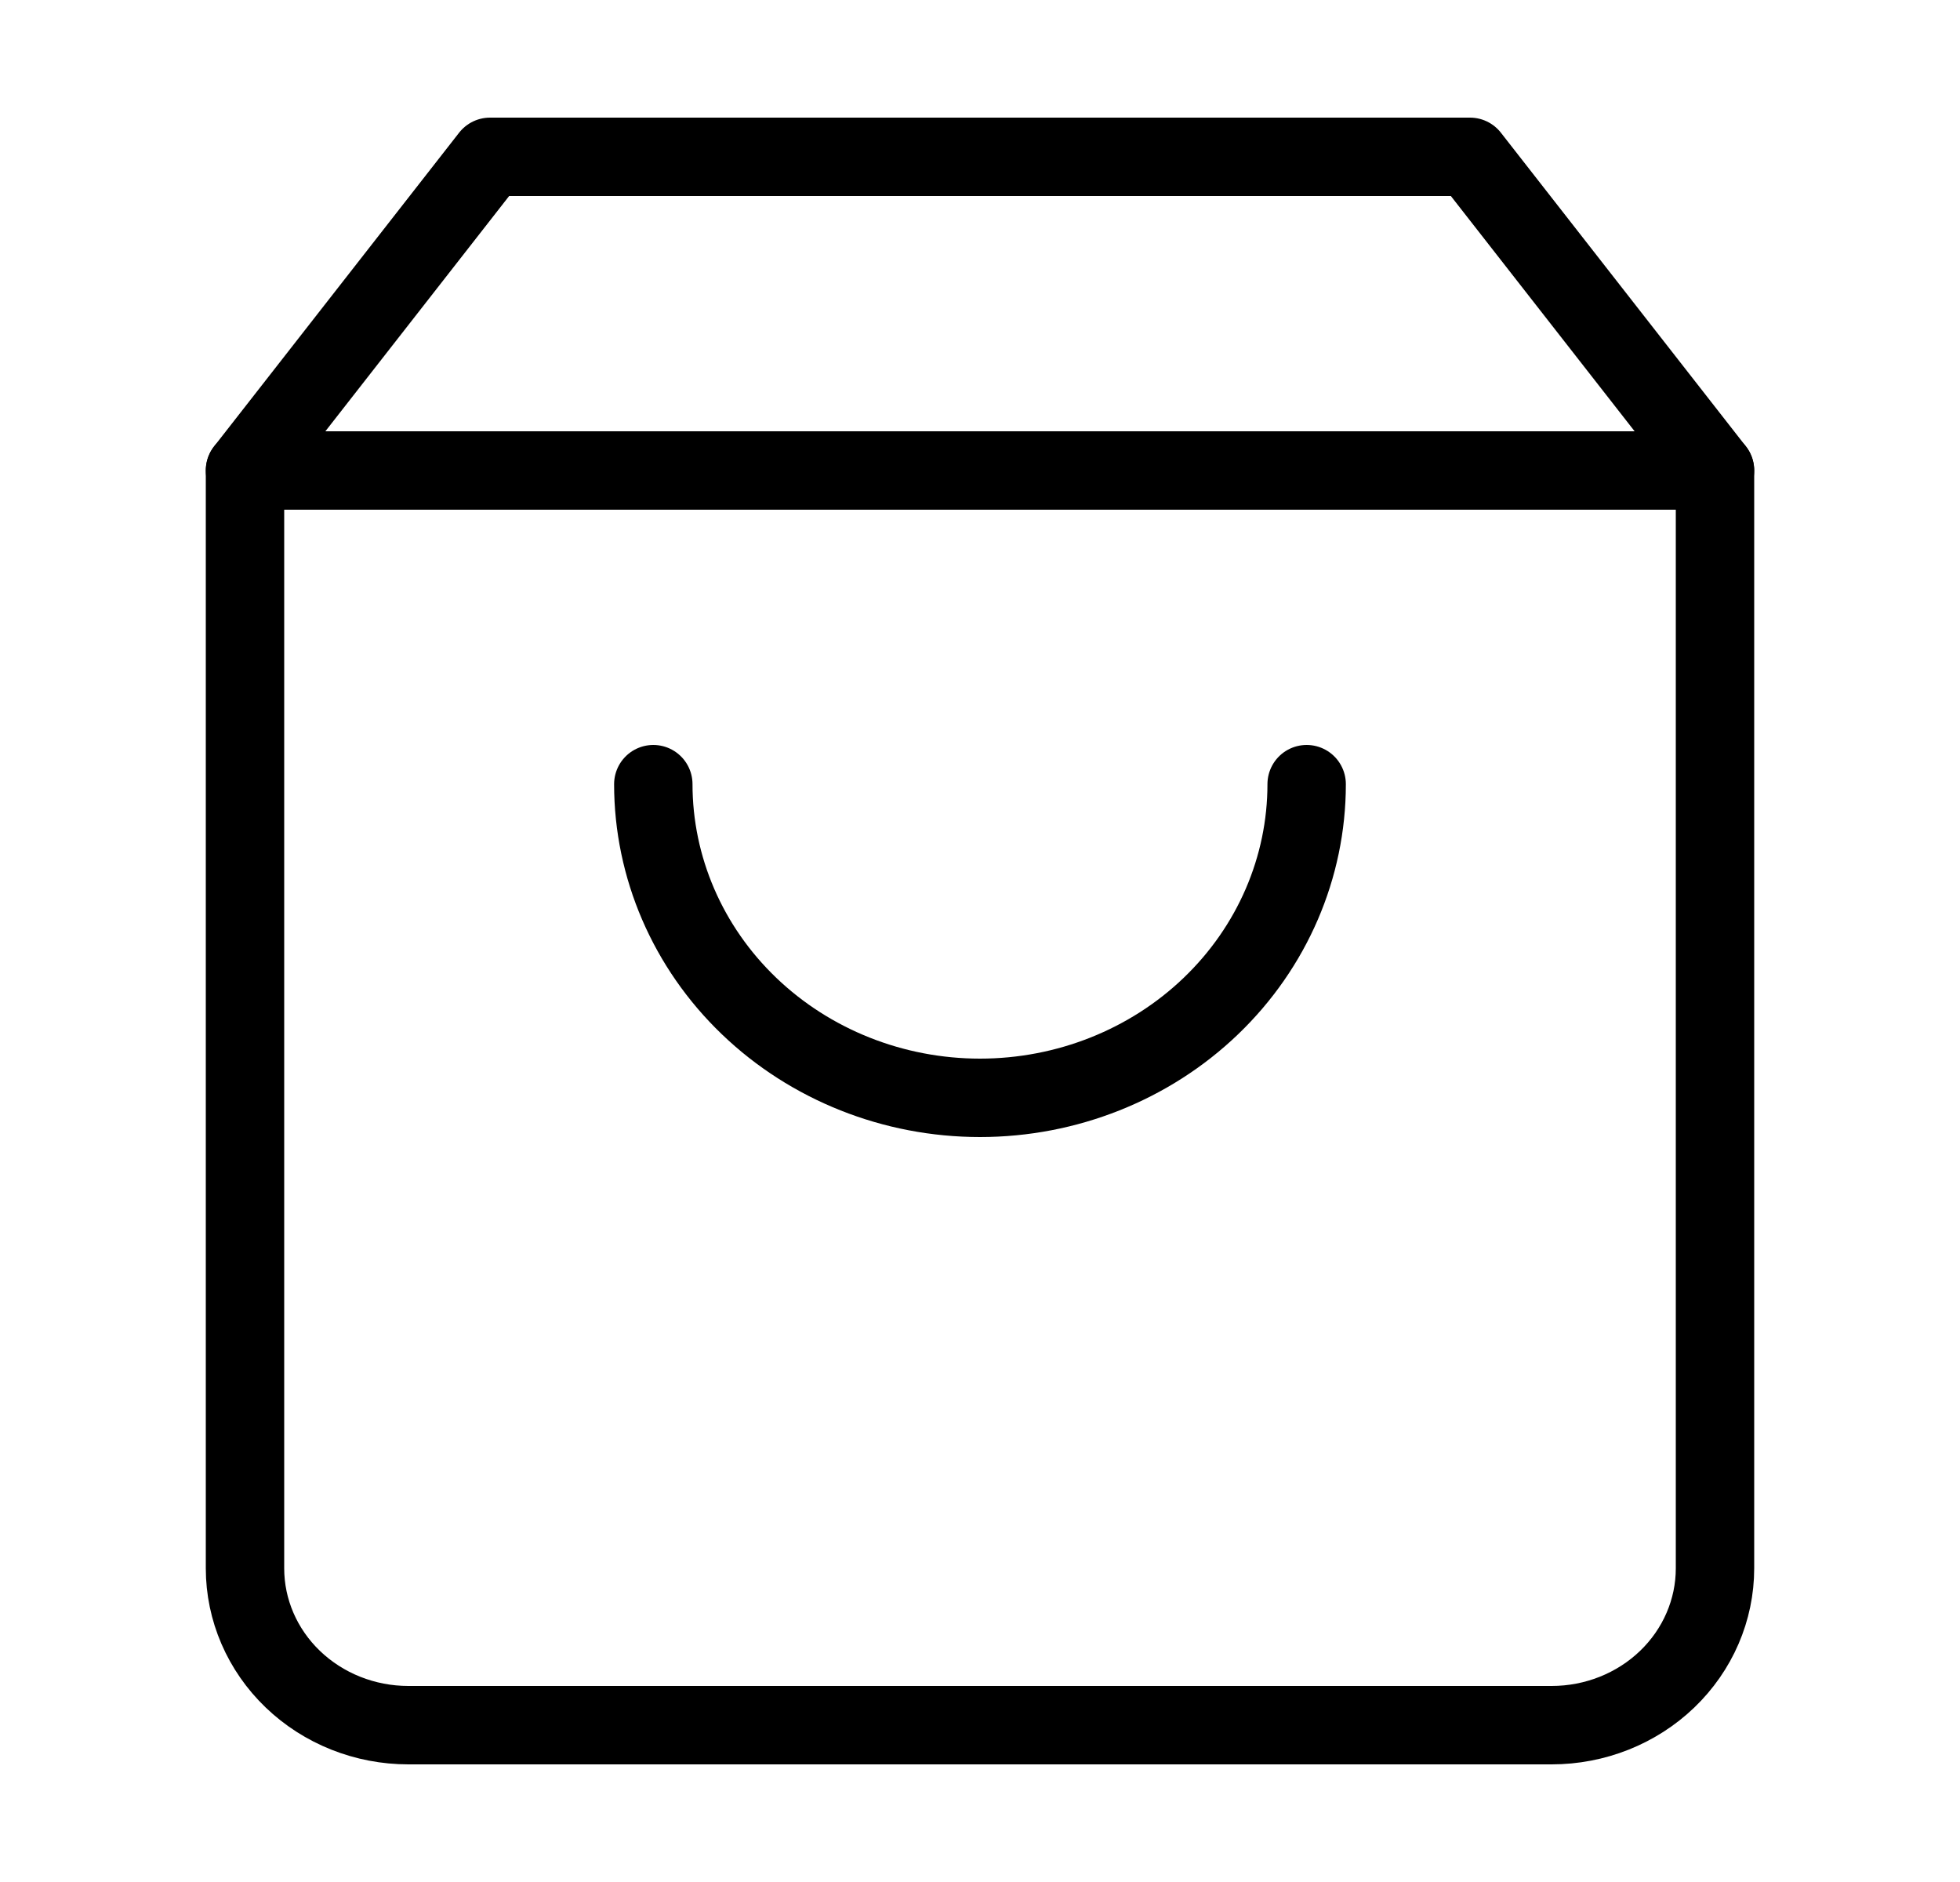 <svg width="50" height="48" viewBox="0 0 50 48" fill="none" xmlns="http://www.w3.org/2000/svg">
<path d="M12.5 4L6.25 12V40C6.25 41.061 6.689 42.078 7.47 42.828C8.252 43.579 9.312 44 10.417 44H39.583C40.688 44 41.748 43.579 42.53 42.828C43.311 42.078 43.75 41.061 43.75 40V12L37.5 4H12.5Z" stroke="black" stroke-width="2" stroke-linecap="round" stroke-linejoin="round"/>
<path d="M6.25 12H43.75" stroke="black" stroke-width="2" stroke-linecap="round" stroke-linejoin="round"/>
<path d="M33.333 20C33.333 22.122 32.455 24.157 30.892 25.657C29.33 27.157 27.21 28 25 28C22.79 28 20.67 27.157 19.107 25.657C17.544 24.157 16.666 22.122 16.666 20" stroke="black" stroke-width="2" stroke-linecap="round" stroke-linejoin="round"/>
</svg>
